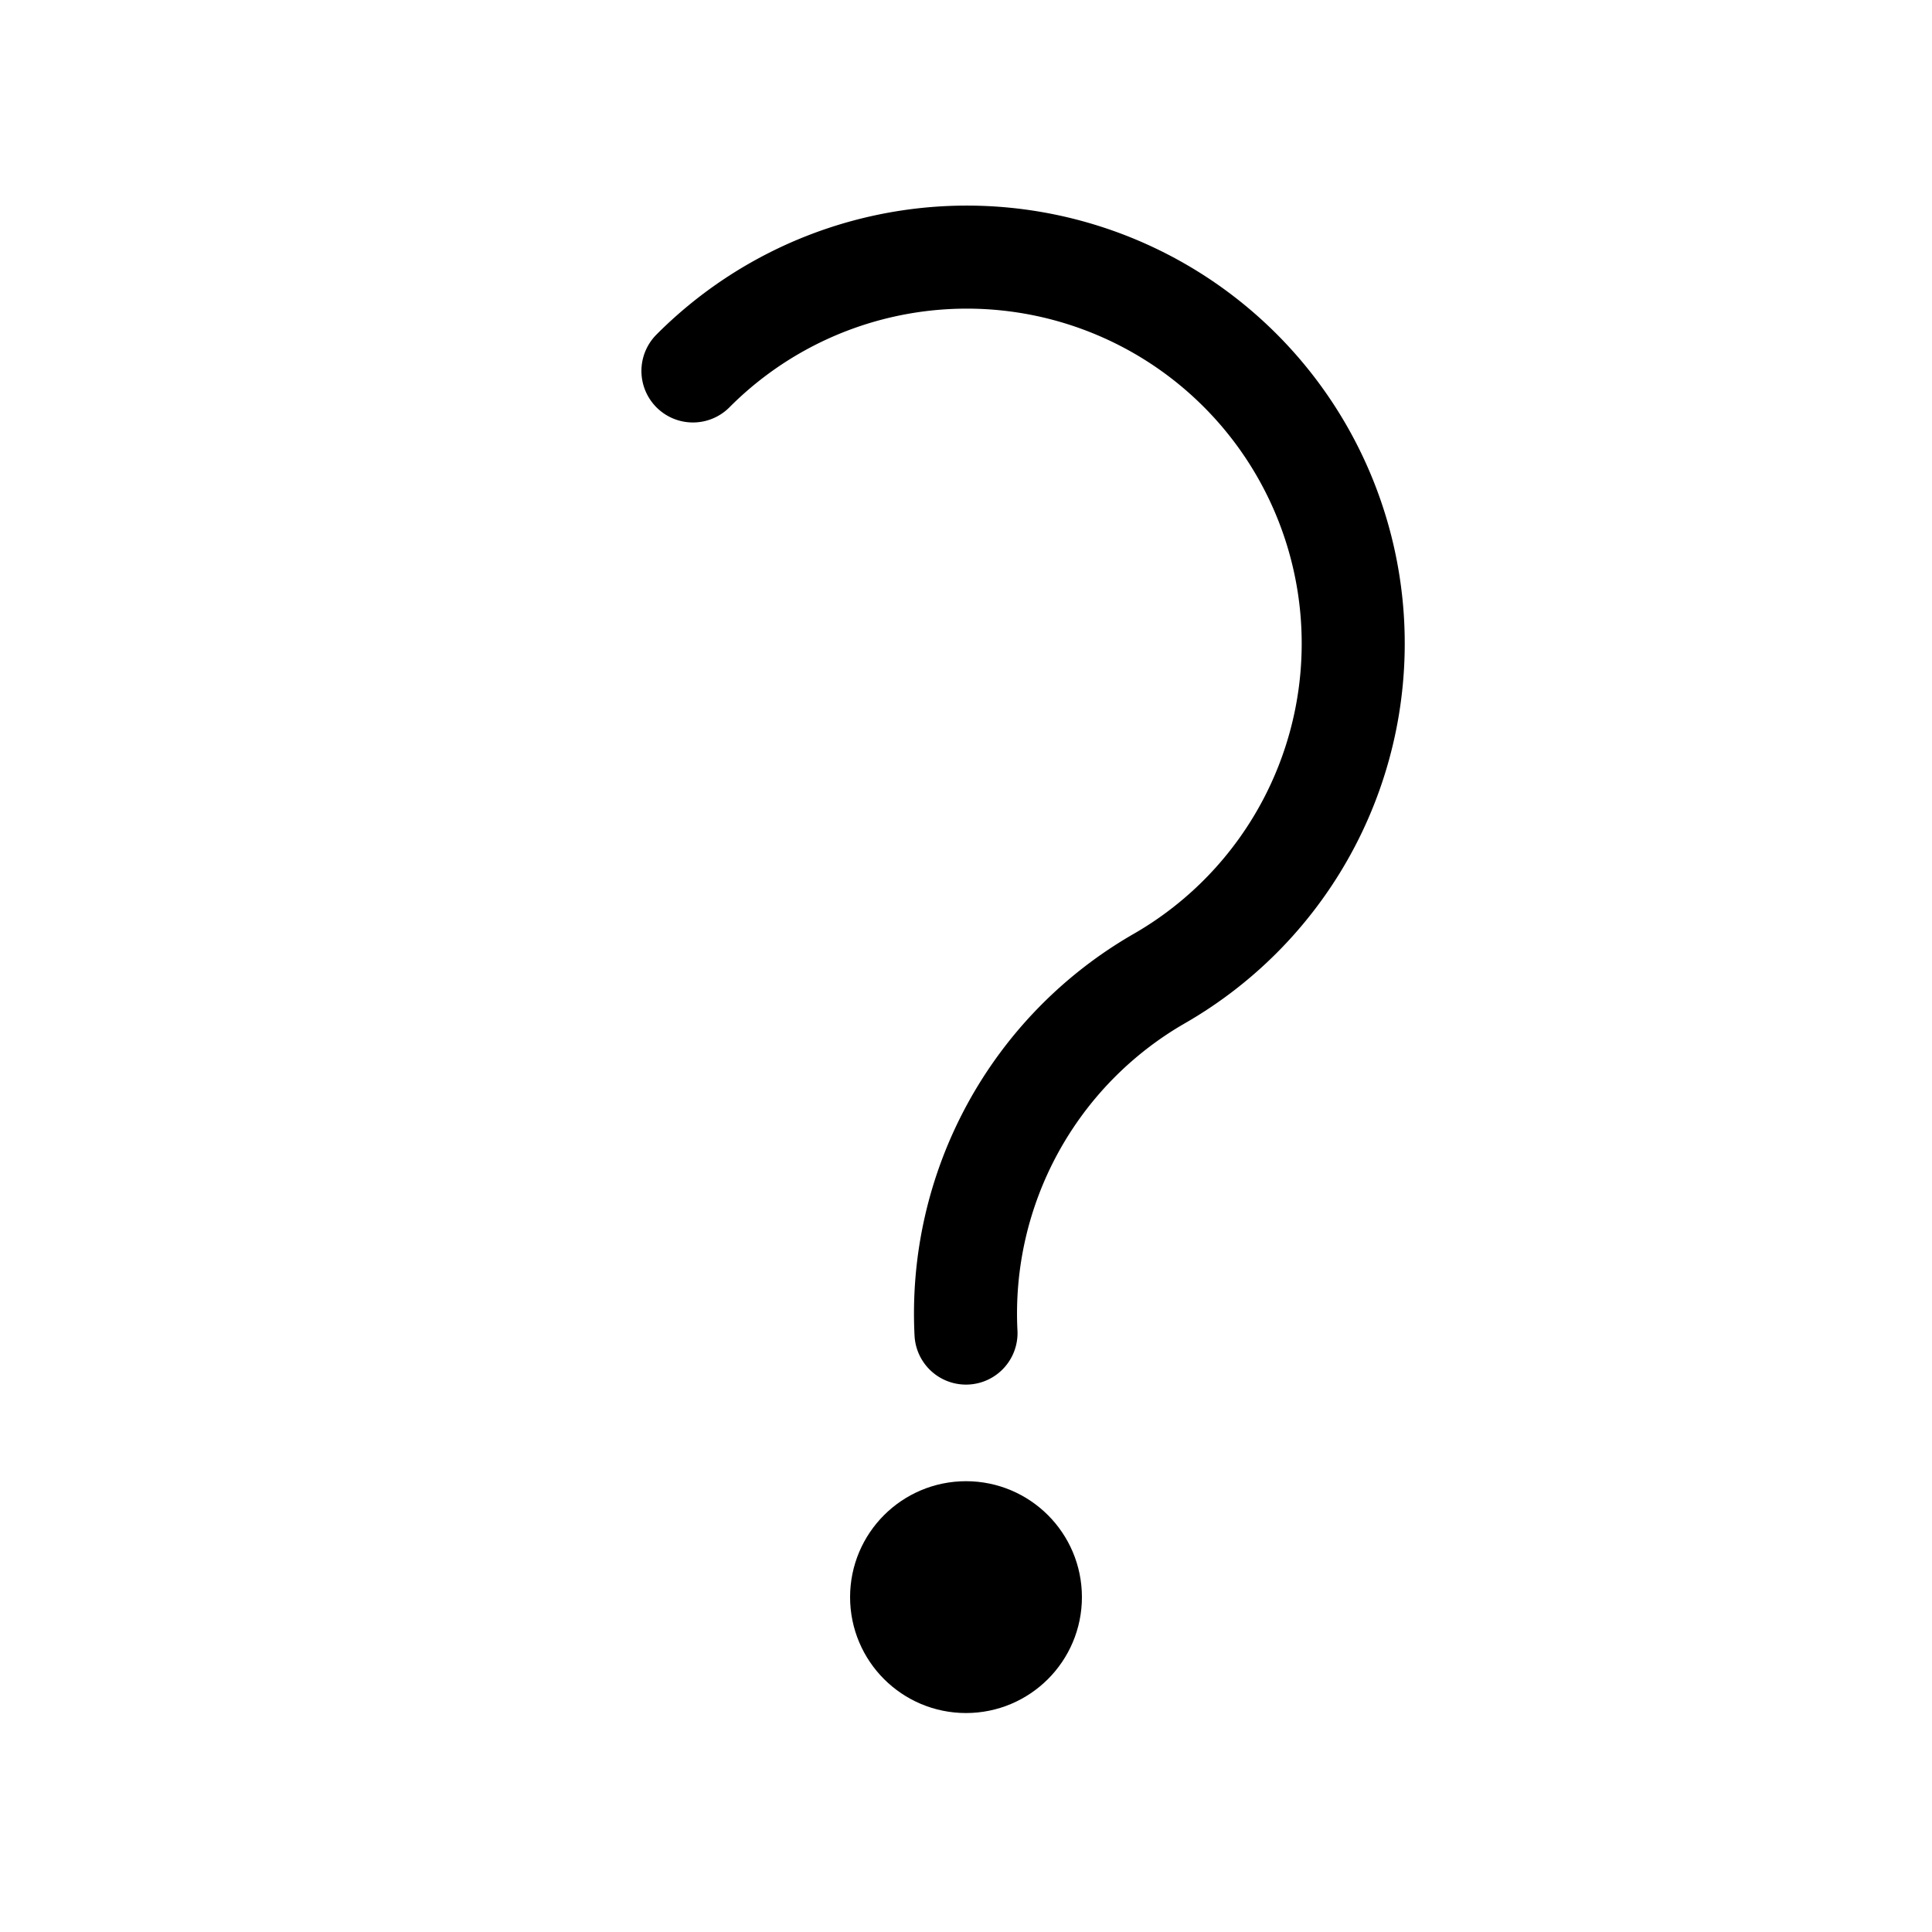 <?xml version="1.0" encoding="UTF-8"?>
<svg xmlns="http://www.w3.org/2000/svg"
     xmlns:xlink="http://www.w3.org/1999/xlink"
     version="1.1" baseProfile="full"
     width="150px" height="150px">

    <g transform="translate(25 20)" transform-origin="50% 50%" stroke="#000" fill="transparent" stroke-width="8" stroke-linejoin="round" stroke-linecap="round">
        <path d="M28.8 8.8 A30,30 0 1,1 65,55.98 A30,30 0 0,0 50,83.5" />
        <circle cx="50" cy="104" r="5" fill="#000"/>
    </g>

</svg>
